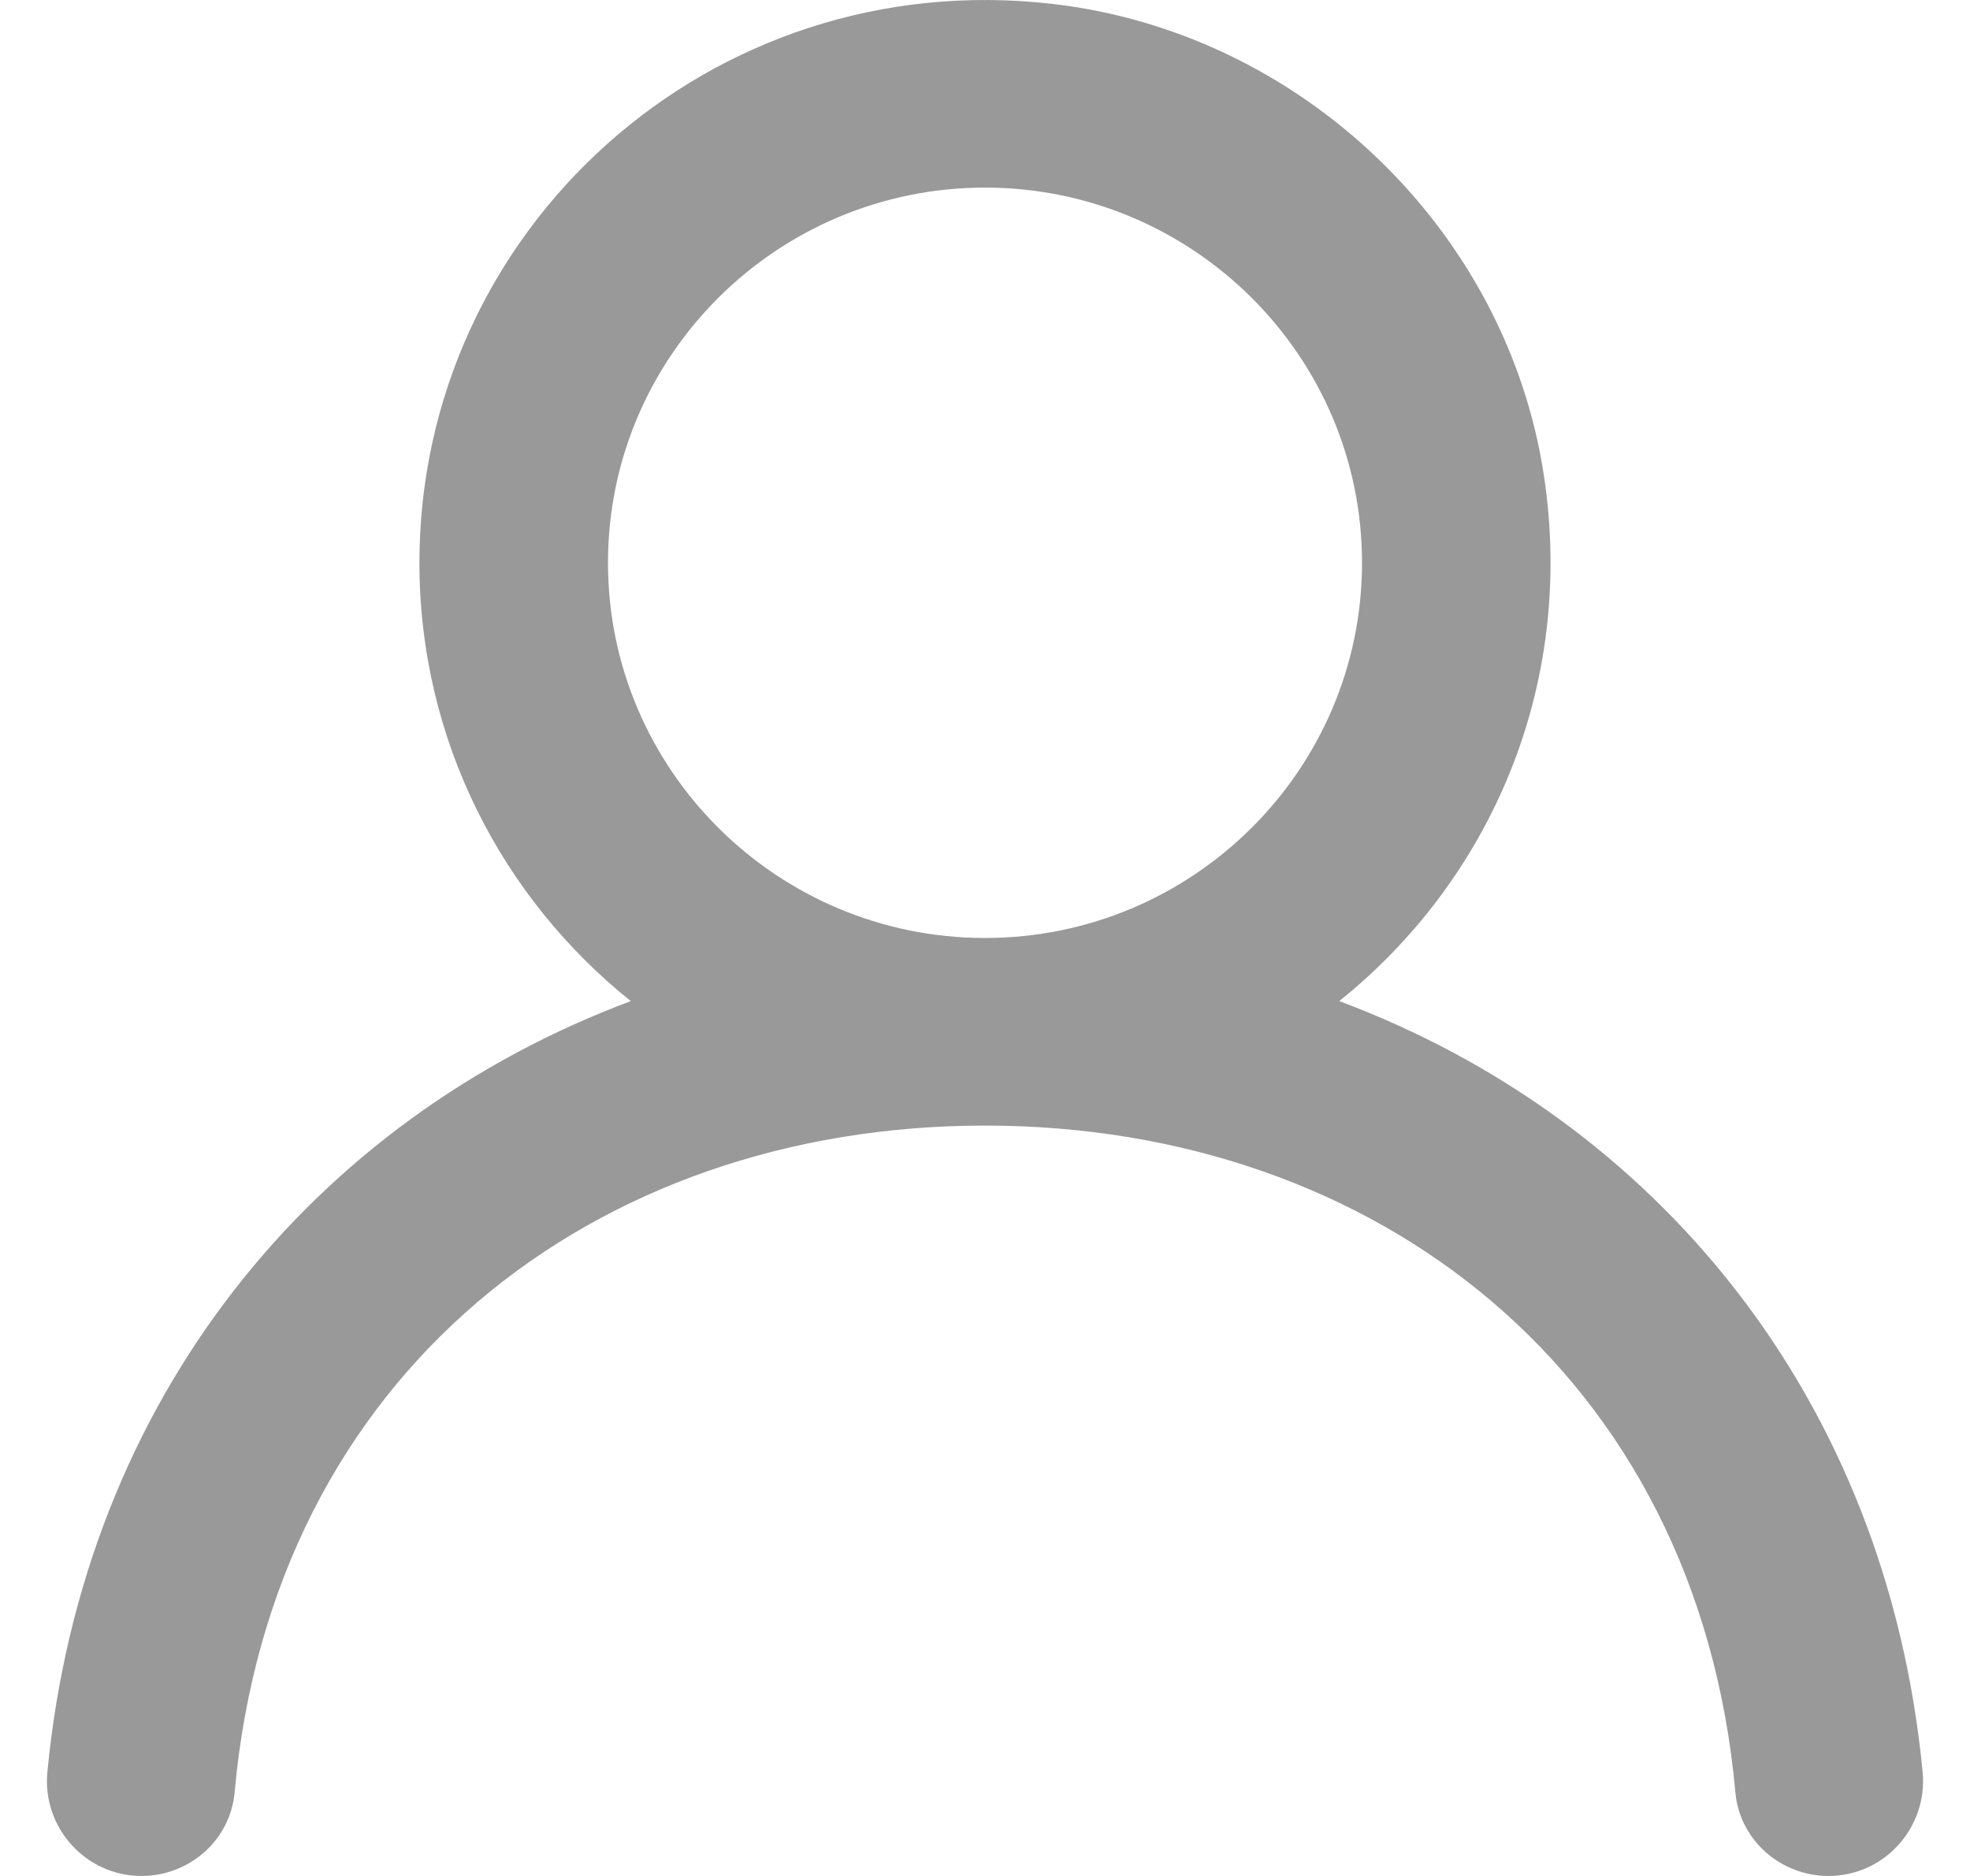 <svg width="21" height="20" viewBox="0 0 21 20" fill="none" xmlns="http://www.w3.org/2000/svg">
<g clip-path="url(#clip0_1_499)">
<path fill-rule="evenodd" clip-rule="evenodd" d="M10.5 10C8.284 10 6.481 8.206 6.481 6C6.481 3.794 8.284 2 10.5 2C12.716 2 14.519 3.794 14.519 6C14.519 8.206 12.716 10 10.5 10ZM14.276 10.673C15.87 9.396 16.8 7.331 16.458 5.07C16.061 2.447 13.869 0.348 11.222 0.042C7.57 -0.381 4.471 2.449 4.471 6C4.471 7.89 5.352 9.574 6.724 10.673C3.352 11.934 0.89 14.895 0.505 18.891C0.448 19.482 0.912 20 1.508 20C2.02 20 2.456 19.616 2.501 19.109C2.904 14.646 6.337 12 10.5 12C14.663 12 18.096 14.646 18.499 19.109C18.544 19.616 18.98 20 19.492 20C20.088 20 20.552 19.482 20.495 18.891C20.11 14.895 17.648 11.934 14.276 10.673Z" fill="#999999"/>
</g>
<defs>
<clipPath id="clip0_1_499">
<rect width="20" height="20" fill="white" transform="translate(0.5)"/>
</clipPath>
</defs>
</svg>
